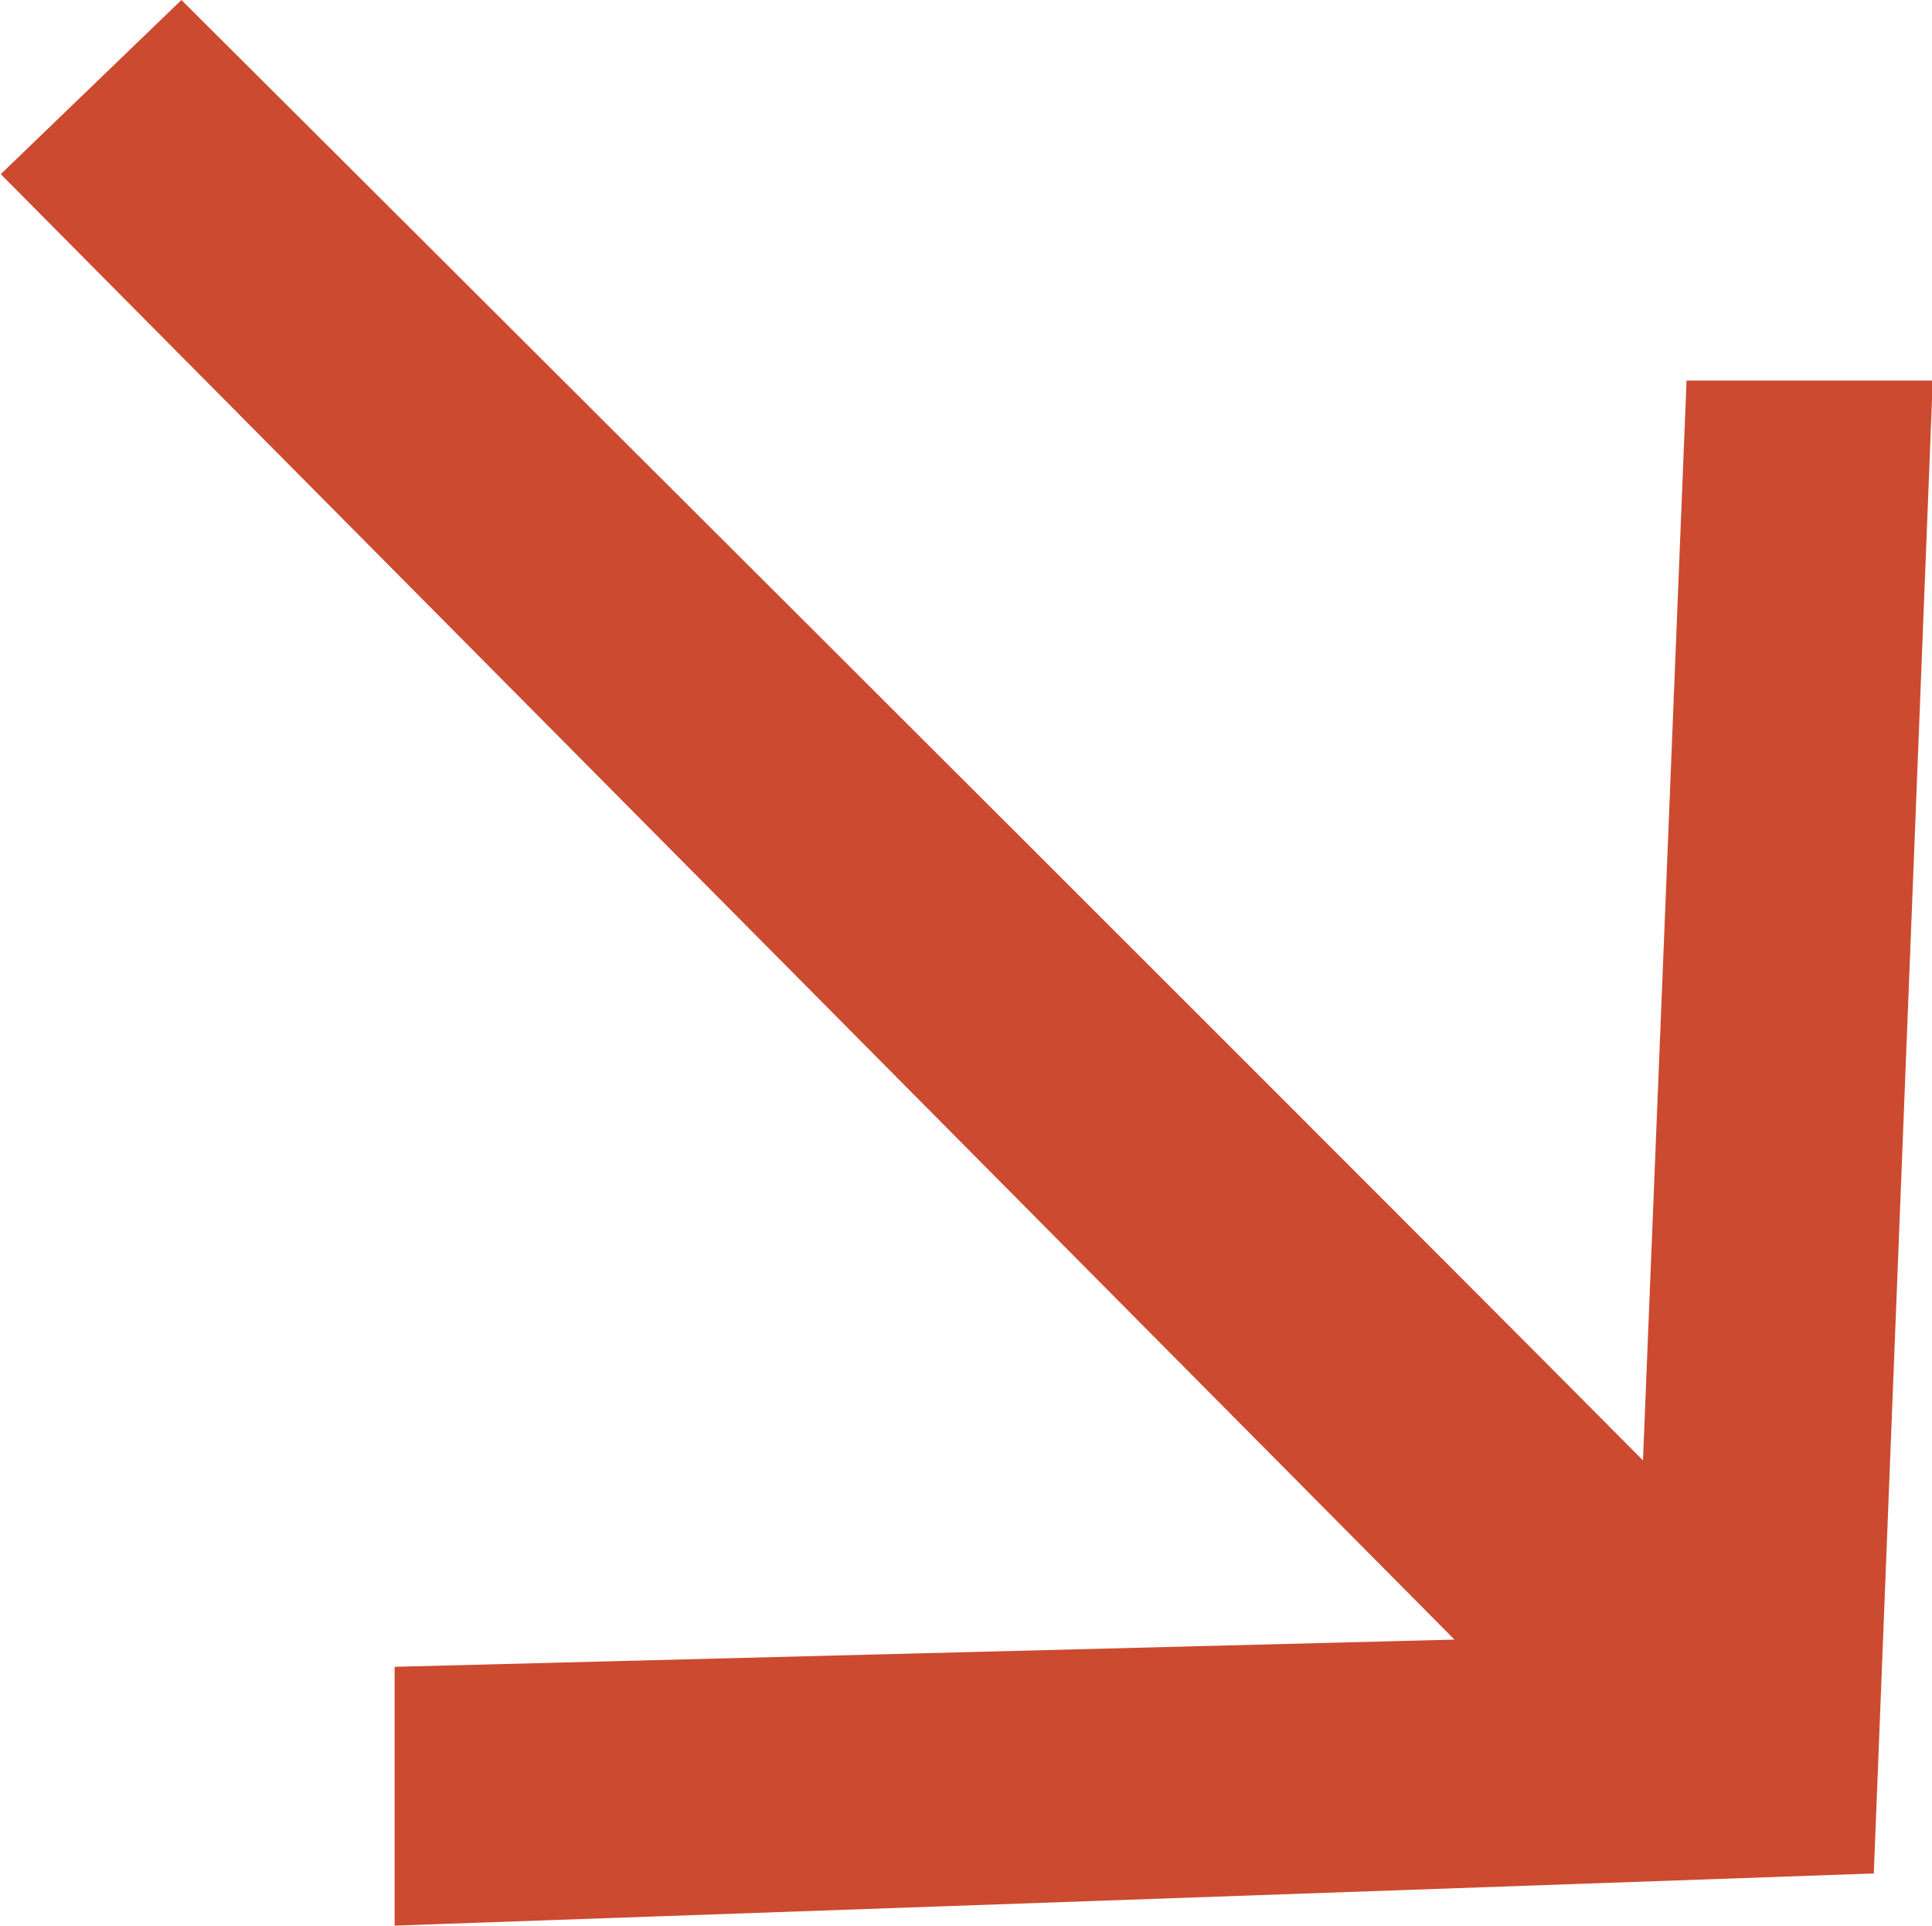 <svg xmlns="http://www.w3.org/2000/svg" width="7.667" height="7.643" viewBox="0 0 7.667 7.643"><path d="M10619.941,3318.094c-1.437,1.426-5.795,5.8-5.795,5.8l.691.717,5.815-5.769.108,4.206h1.027l-.207-5.87-5.924-.234v.977Z" transform="translate(3324.614 -10614.146) rotate(90)" fill="#cc4a30"/></svg>